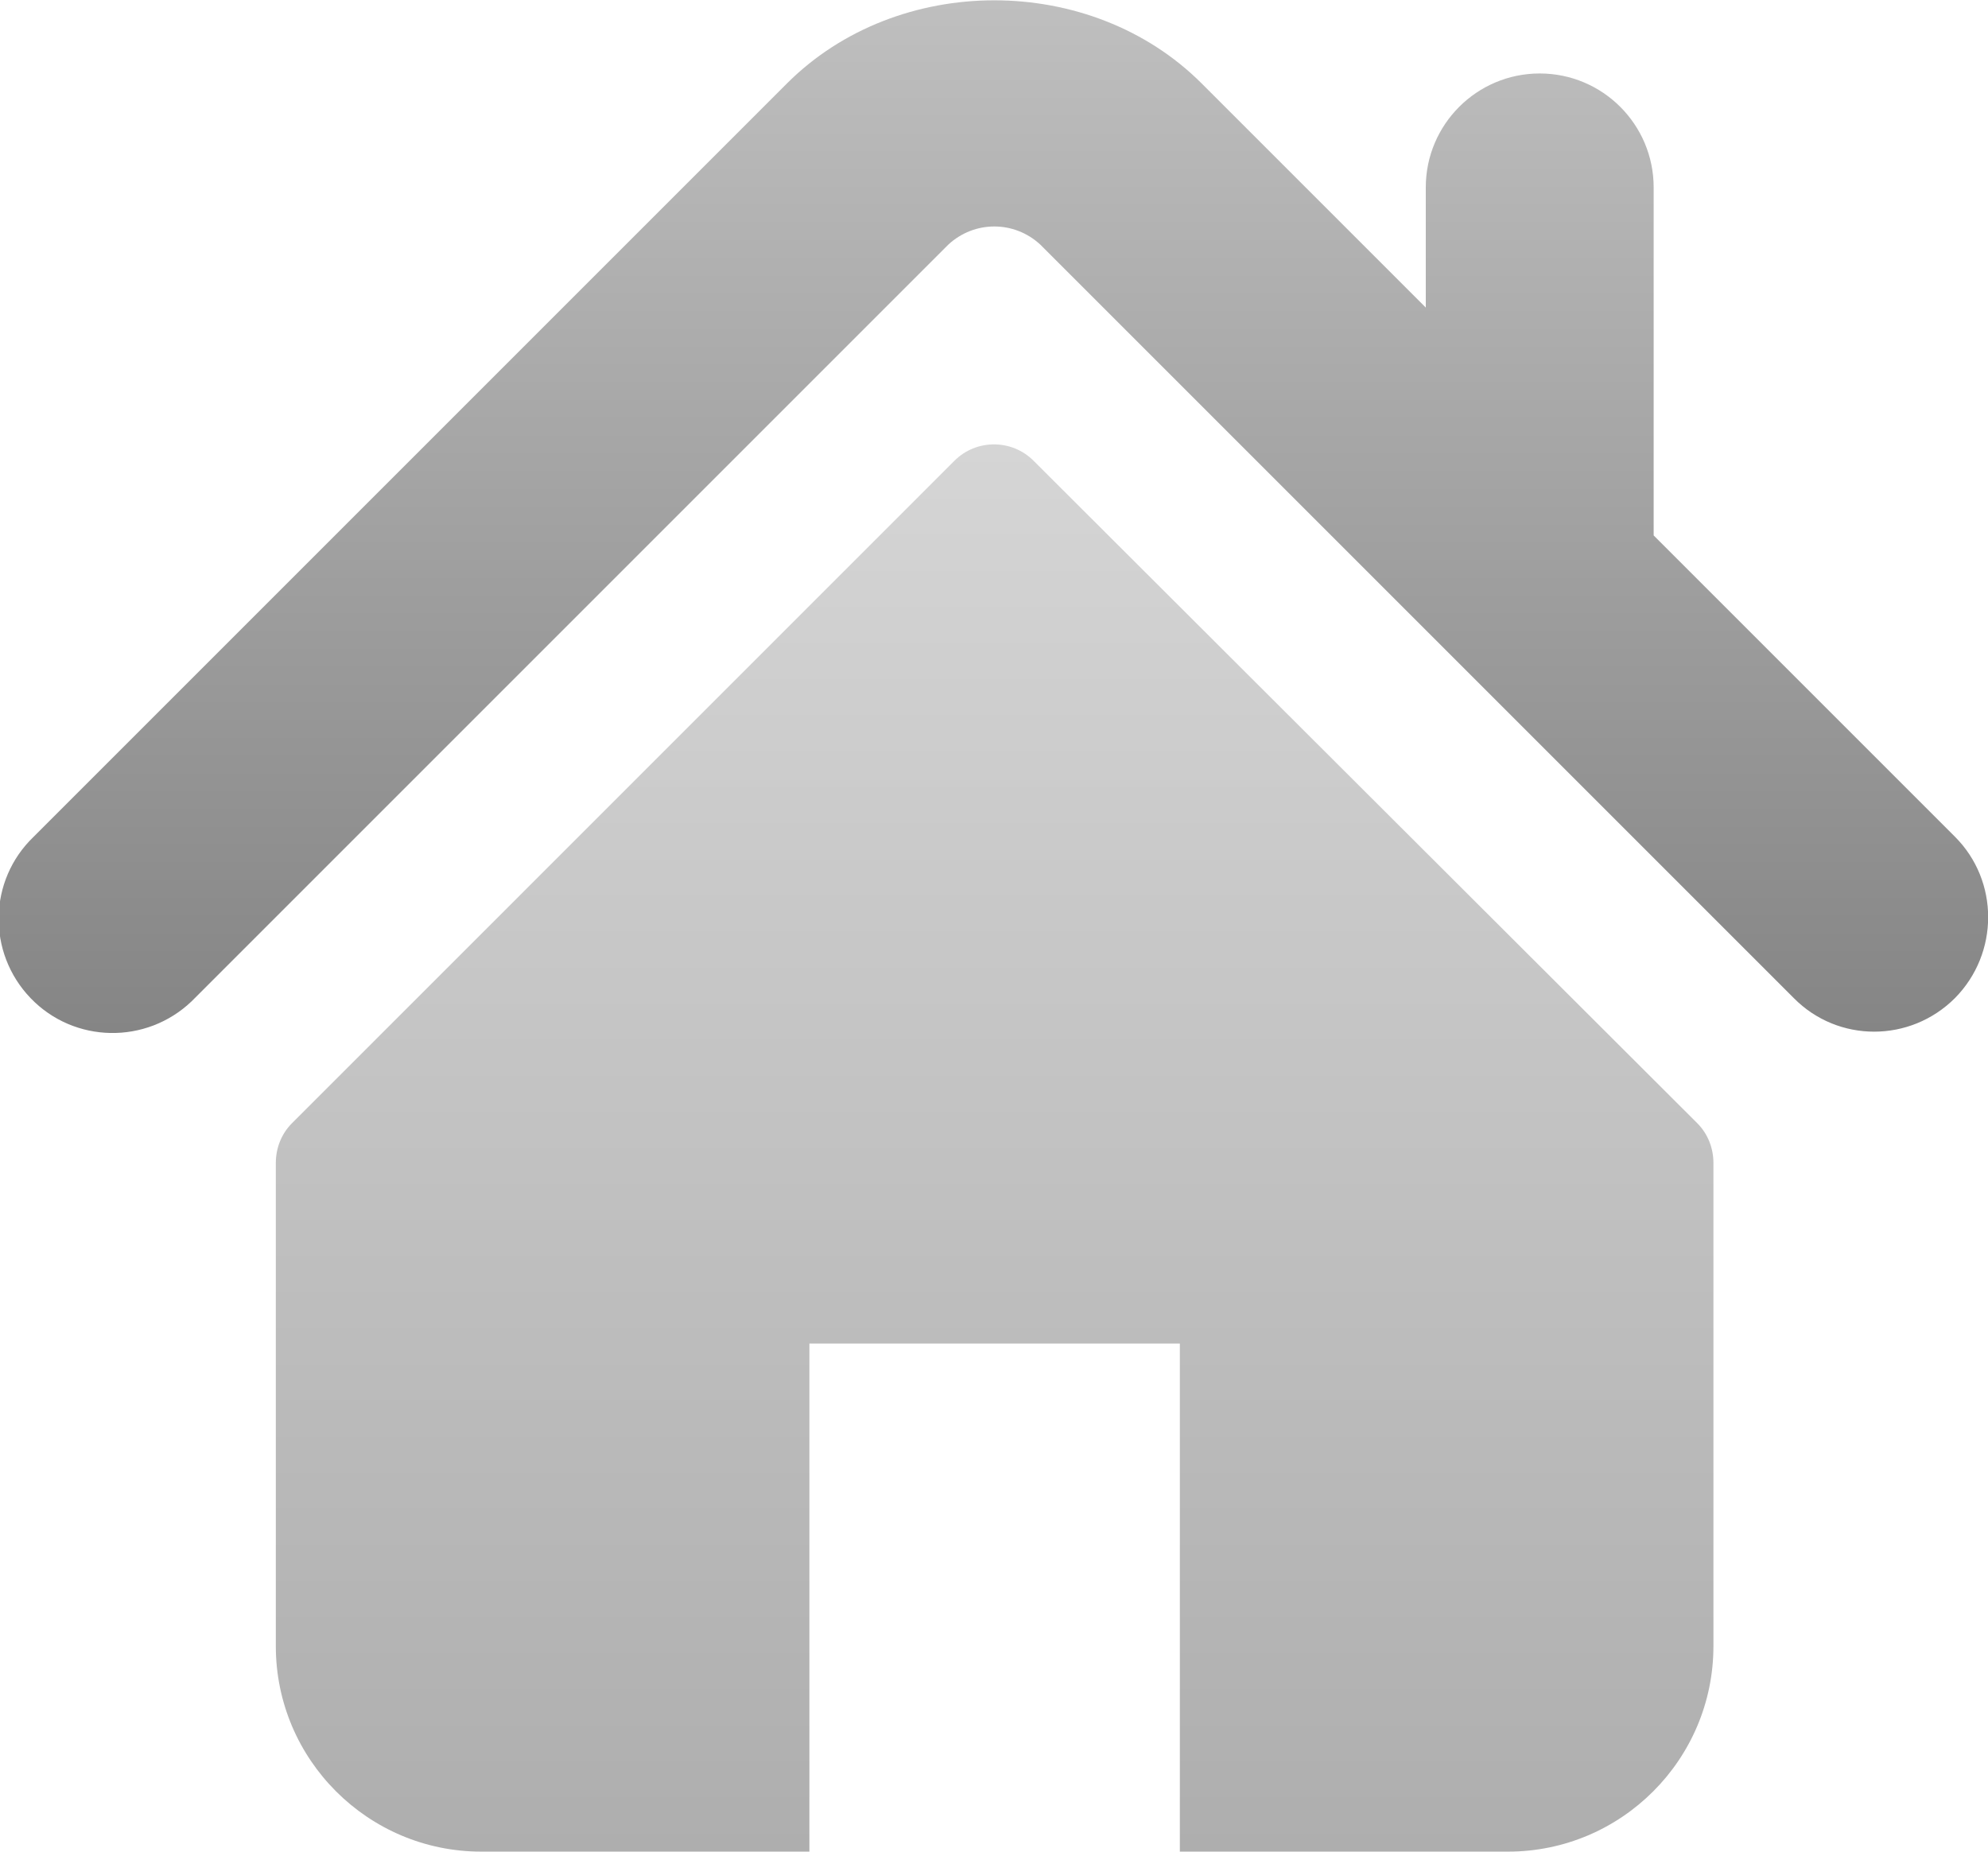 <?xml version="1.0" encoding="utf-8"?>
<!-- Generator: Adobe Illustrator 21.0.2, SVG Export Plug-In . SVG Version: 6.00 Build 0)  -->
<svg version="1.1" id="Layer_1" xmlns="http://www.w3.org/2000/svg" xmlns:xlink="http://www.w3.org/1999/xlink" x="0px" y="0px"
	 viewBox="0 0 319.3 297.4" style="enable-background:new 0 0 319.3 297.4;" xml:space="preserve">
<style type="text/css">
	.st0{fill:url(#SVGID_1_);}
	.st1{fill:url(#SVGID_2_);}
</style>
<title>s</title>
<g id="Layer_2">
	<g id="Layer_1-2">
		
			<linearGradient id="SVGID_1_" gradientUnits="userSpaceOnUse" x1="159.573" y1="131.63" x2="159.573" y2="297.26" gradientTransform="matrix(1 0 0 -1 0 297.26)">
			<stop  offset="0" style="stop-color:#858585"/>
			<stop  offset="1" style="stop-color:#BFBFBF"/>
		</linearGradient>
		<path class="st0" d="M314,134.4L265.6,86V30.1c0-10.1-8.2-18.3-18.3-18.3c-10.1,0-18.3,8.2-18.3,18.3v19.3l-36-36
			c-17.8-17.8-48.8-17.8-66.6,0l-121,121c-7.3,7-7.5,18.6-0.5,25.9s18.6,7.5,25.9,0.5c0.2-0.2,0.3-0.3,0.5-0.5l121-121
			c4.2-3.9,10.6-3.9,14.8,0l121,121c7.1,7.2,18.7,7.2,25.9,0C321.1,153.1,321.1,141.5,314,134.4z"/>
		
			<linearGradient id="SVGID_2_" gradientUnits="userSpaceOnUse" x1="159.685" y1="-0.12" x2="159.685" y2="225.887" gradientTransform="matrix(1 0 0 -1 0 297.26)">
			<stop  offset="0" style="stop-color:#AEAEAE"/>
			<stop  offset="1" style="stop-color:#D5D5D5"/>
		</linearGradient>
		<path class="st1" d="M166,74c-3.5-3.5-9.2-3.5-12.7,0L46.9,180.4c-1.7,1.7-2.6,4-2.6,6.4v77.6c0,18.2,14.8,33,33,33h52.7v-81.6
			h59.5v81.6h52.7c18.2,0,33-14.8,33-33l0,0v-77.6c0-2.4-0.9-4.7-2.6-6.4L166,74z"/>
	</g>
</g>
</svg>
